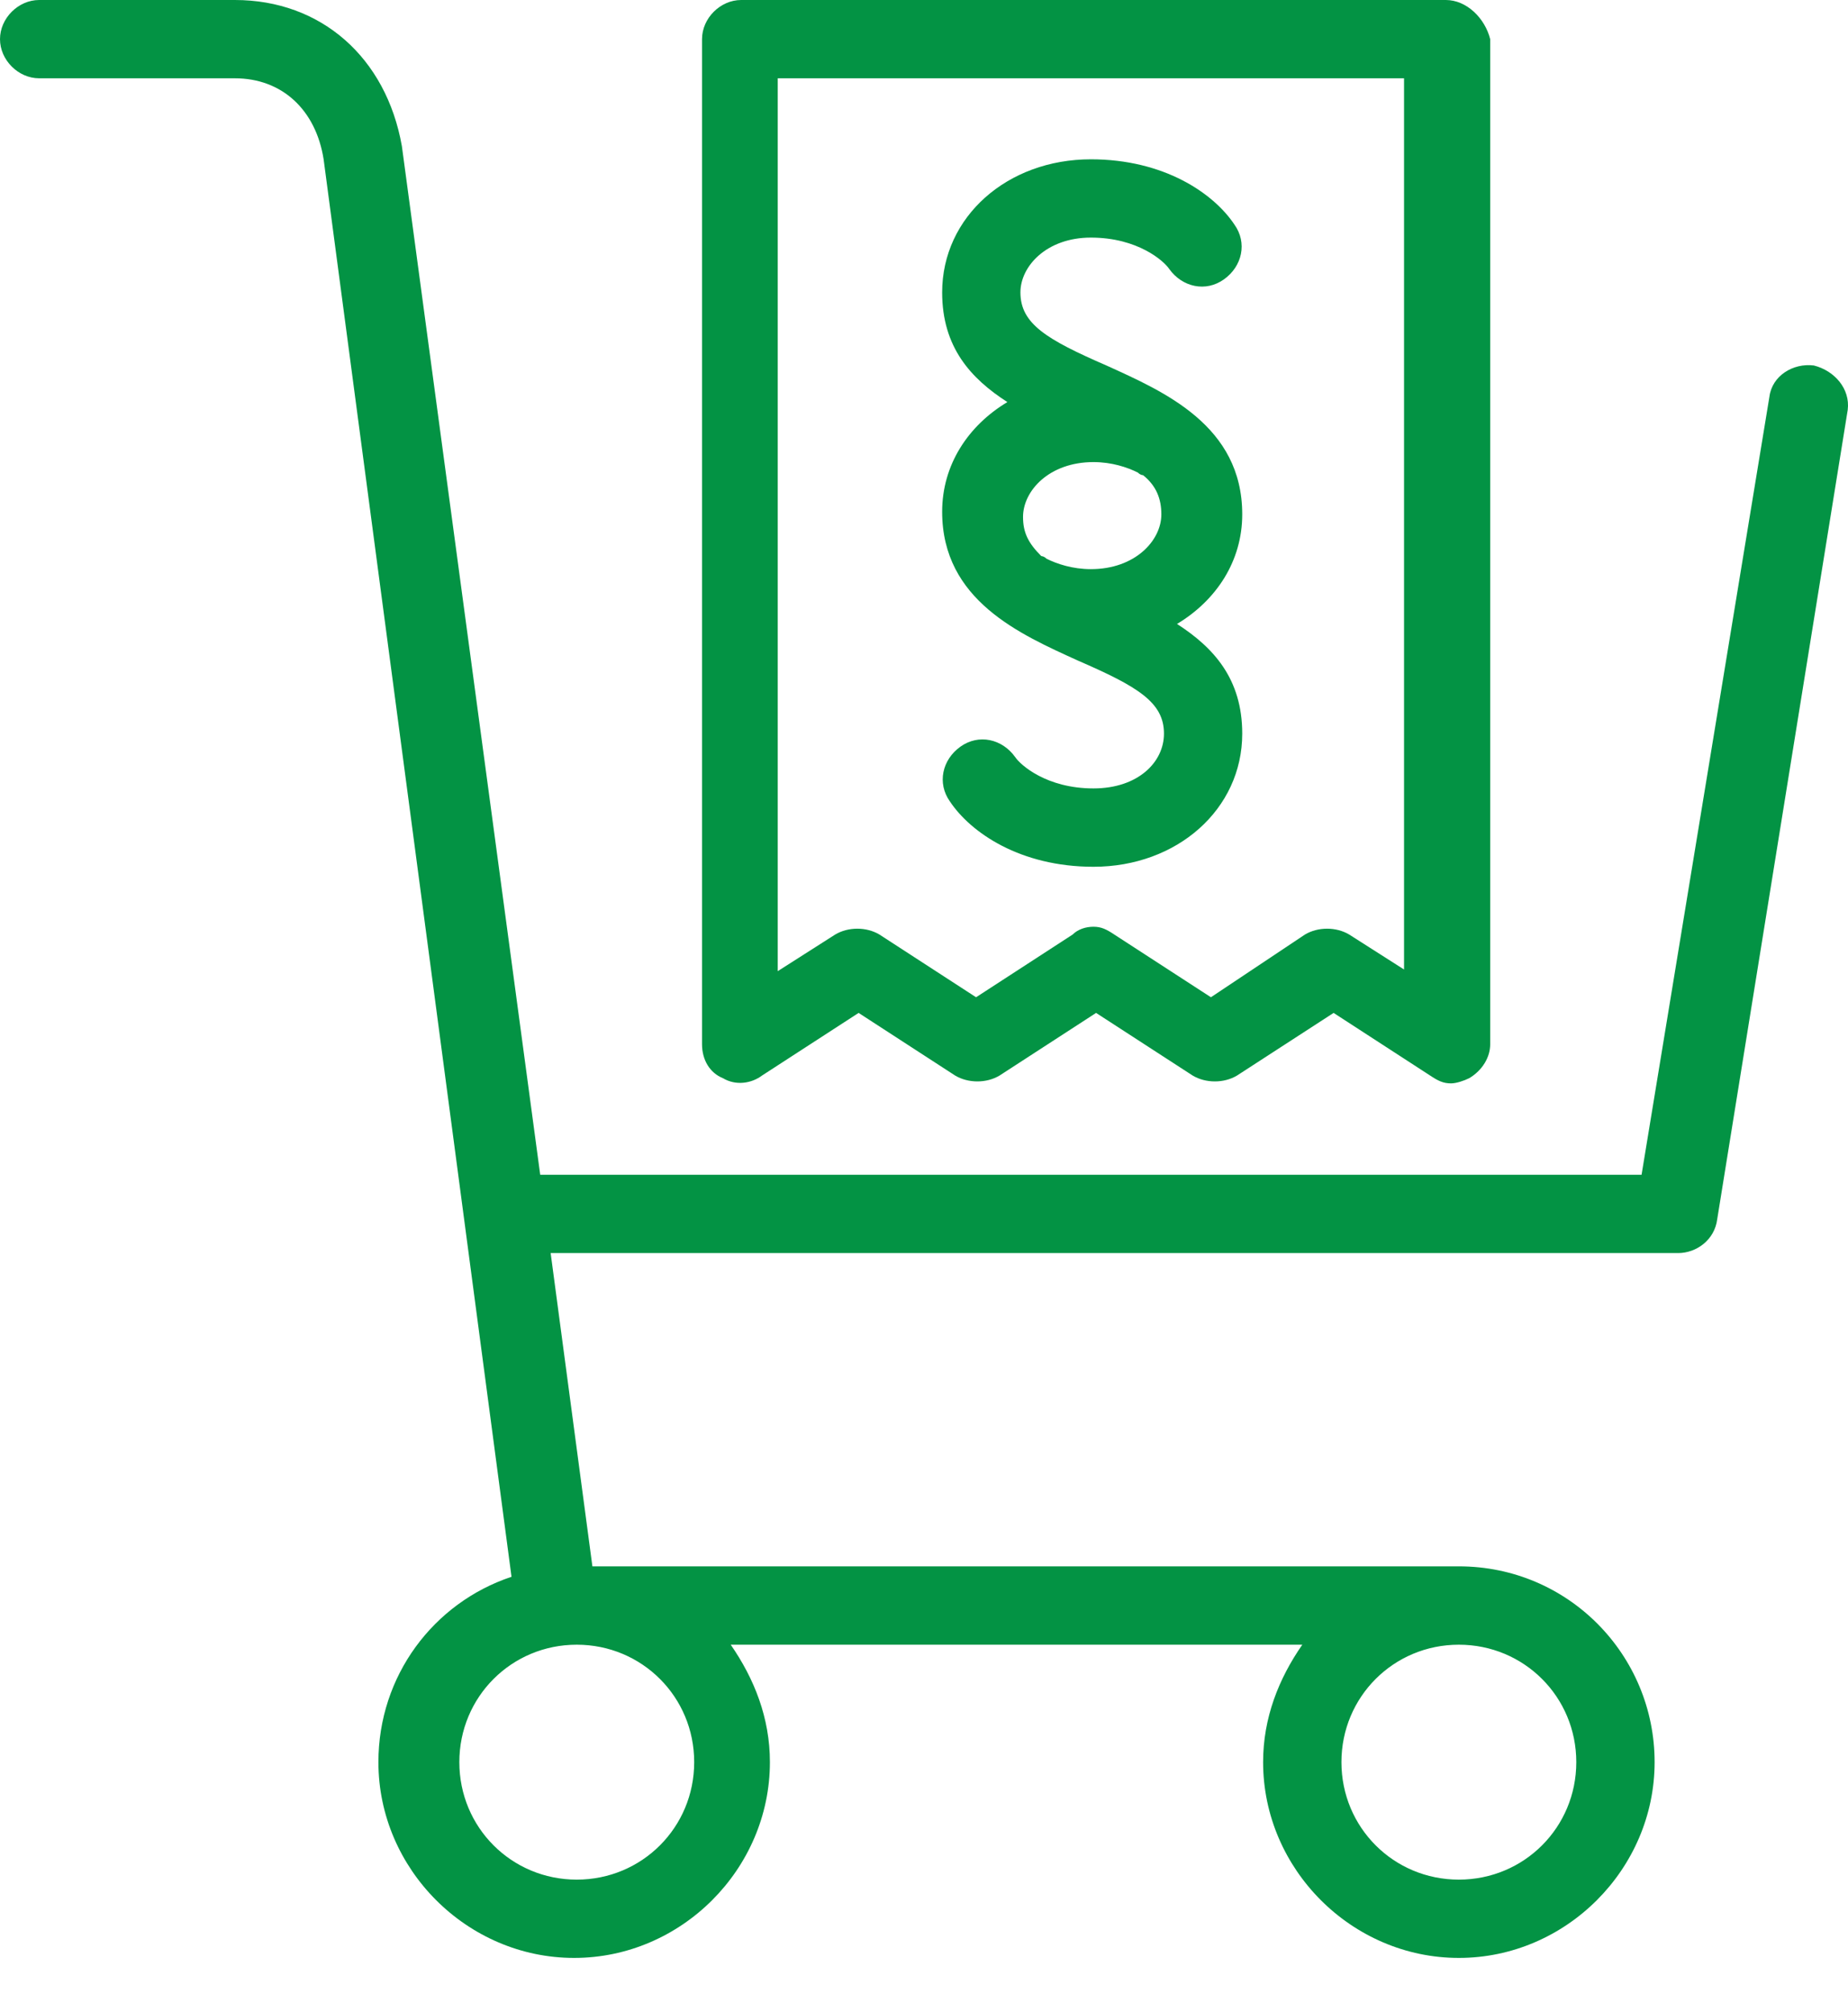 <svg width="34" height="37" viewBox="0 0 34 37" fill="none" xmlns="http://www.w3.org/2000/svg">
    <path d="M20.118 14.501C19.254 14.501 18.774 14.069 18.678 13.925C18.438 13.589 18.006 13.493 17.67 13.733C17.334 13.973 17.238 14.405 17.477 14.741C17.862 15.318 18.774 15.942 20.118 15.942C21.655 15.942 22.855 14.886 22.855 13.493C22.855 12.485 22.327 11.909 21.655 11.476C22.375 11.044 22.855 10.324 22.855 9.46C22.855 7.827 21.415 7.203 20.358 6.723C19.254 6.243 18.774 5.955 18.774 5.378C18.774 4.898 19.254 4.37 20.07 4.37C20.935 4.37 21.415 4.802 21.511 4.946C21.751 5.282 22.183 5.378 22.519 5.138C22.855 4.898 22.951 4.466 22.711 4.13C22.327 3.554 21.415 2.93 20.07 2.93C18.534 2.93 17.334 3.986 17.334 5.378C17.334 6.387 17.862 6.963 18.534 7.395C17.814 7.827 17.334 8.547 17.334 9.412C17.334 11.044 18.774 11.668 19.83 12.149C20.935 12.629 21.415 12.917 21.415 13.493C21.415 14.021 20.935 14.501 20.118 14.501ZM18.822 9.508C18.822 9.028 19.302 8.499 20.118 8.499C20.454 8.499 20.743 8.595 20.935 8.692C20.983 8.74 21.031 8.74 21.031 8.74C21.271 8.932 21.367 9.172 21.367 9.46C21.367 9.94 20.887 10.468 20.07 10.468C19.734 10.468 19.446 10.372 19.254 10.276C19.206 10.228 19.158 10.228 19.158 10.228C18.918 9.988 18.822 9.796 18.822 9.508Z" fill="#039344"/>
    <path d="M26.6 0H13.636C13.252 0 12.916 0.336 12.916 0.72V19.206C12.916 19.494 13.06 19.734 13.3 19.83C13.54 19.974 13.828 19.926 14.02 19.782L15.797 18.63L17.573 19.782C17.814 19.926 18.15 19.926 18.39 19.782L20.166 18.63L21.943 19.782C22.183 19.926 22.519 19.926 22.759 19.782L24.536 18.63L26.312 19.782C26.456 19.878 26.552 19.926 26.696 19.926C26.792 19.926 26.936 19.878 27.032 19.83C27.273 19.686 27.417 19.446 27.417 19.206V0.72C27.321 0.336 26.985 0 26.6 0ZM25.88 17.862L24.824 17.189C24.584 17.045 24.248 17.045 24.008 17.189L22.279 18.342L20.502 17.189C20.358 17.093 20.262 17.045 20.118 17.045C19.974 17.045 19.83 17.093 19.734 17.189L17.958 18.342L16.181 17.189C15.941 17.045 15.605 17.045 15.365 17.189L14.309 17.862V1.44H25.832V17.862H25.88Z" fill="#039344"/>
    <path d="M33.371 6.722C32.986 6.674 32.602 6.914 32.554 7.298L30.202 21.607H9.939L7.394 2.689C7.106 1.056 5.906 0 4.321 0H0.72C0.336 0 0 0.336 0 0.72C0 1.104 0.336 1.44 0.72 1.44H4.321C5.186 1.44 5.81 2.017 5.954 2.929L9.411 29.001C7.971 29.481 6.962 30.826 6.962 32.41C6.962 34.379 8.595 36.011 10.563 36.011C12.532 36.011 14.165 34.379 14.165 32.41C14.165 31.594 13.876 30.874 13.444 30.25H23.96C23.527 30.874 23.239 31.594 23.239 32.41C23.239 34.379 24.872 36.011 26.84 36.011C28.809 36.011 30.442 34.379 30.442 32.41C30.442 30.442 28.857 28.809 26.84 28.809H10.899L10.131 23.047H30.874C31.21 23.047 31.546 22.807 31.594 22.423L33.995 7.538C34.043 7.154 33.755 6.818 33.371 6.722ZM12.772 32.41C12.772 33.611 11.812 34.571 10.611 34.571C9.411 34.571 8.451 33.611 8.451 32.41C8.451 31.21 9.411 30.25 10.611 30.25C11.812 30.25 12.772 31.21 12.772 32.41ZM29.001 32.41C29.001 33.611 28.041 34.571 26.84 34.571C25.64 34.571 24.68 33.611 24.68 32.41C24.68 31.21 25.64 30.25 26.84 30.25C28.041 30.25 29.001 31.21 29.001 32.41Z" fill="#039344"/>
</svg>

